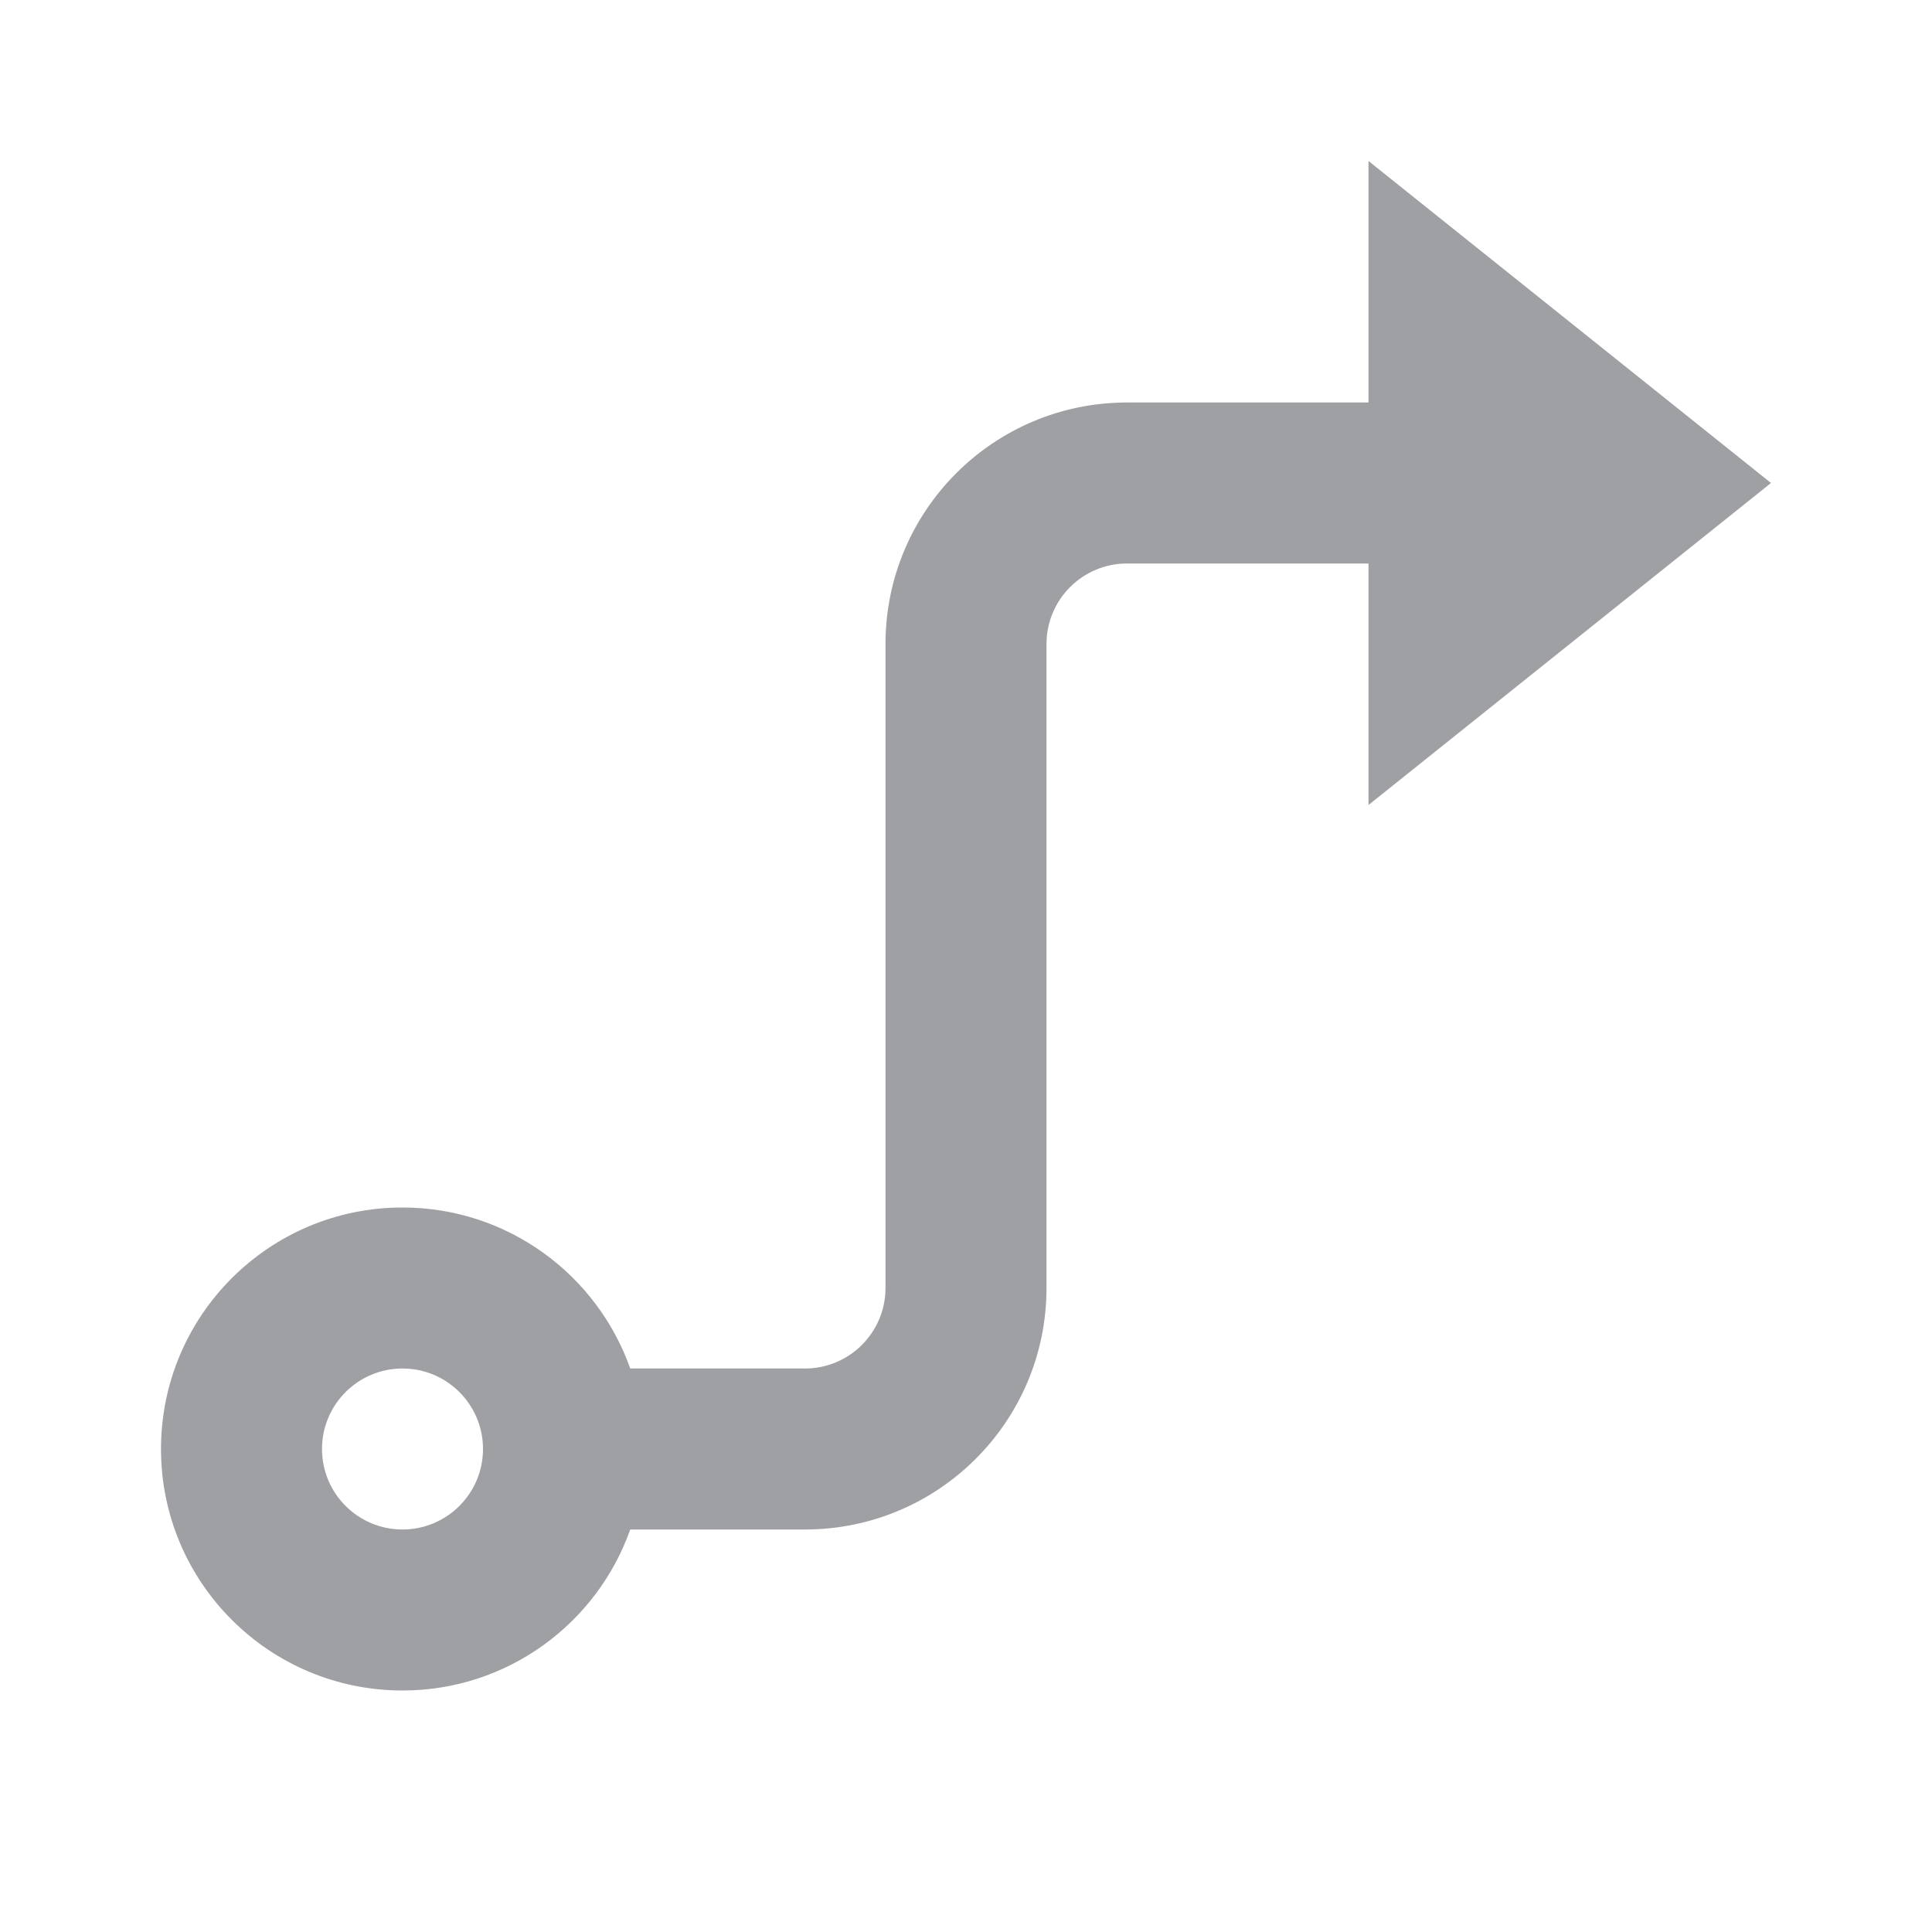 <svg xmlns="http://www.w3.org/2000/svg" viewBox="0 0 24 24" width="64" height="64" fill="rgba(159,160,164,1)"><path d="M13 8V16C13 17.657 11.657 19 10 19H7.829C7.417 20.165 6.306 21 5 21C3.343 21 2 19.657 2 18C2 16.343 3.343 15 5 15C6.306 15 7.417 15.835 7.829 17H10C10.552 17 11 16.552 11 16V8C11 6.343 12.343 5 14 5H17V2L22 6L17 10V7H14C13.448 7 13 7.448 13 8ZM5 19C5.552 19 6 18.552 6 18C6 17.448 5.552 17 5 17C4.448 17 4 17.448 4 18C4 18.552 4.448 19 5 19Z"></path></svg>